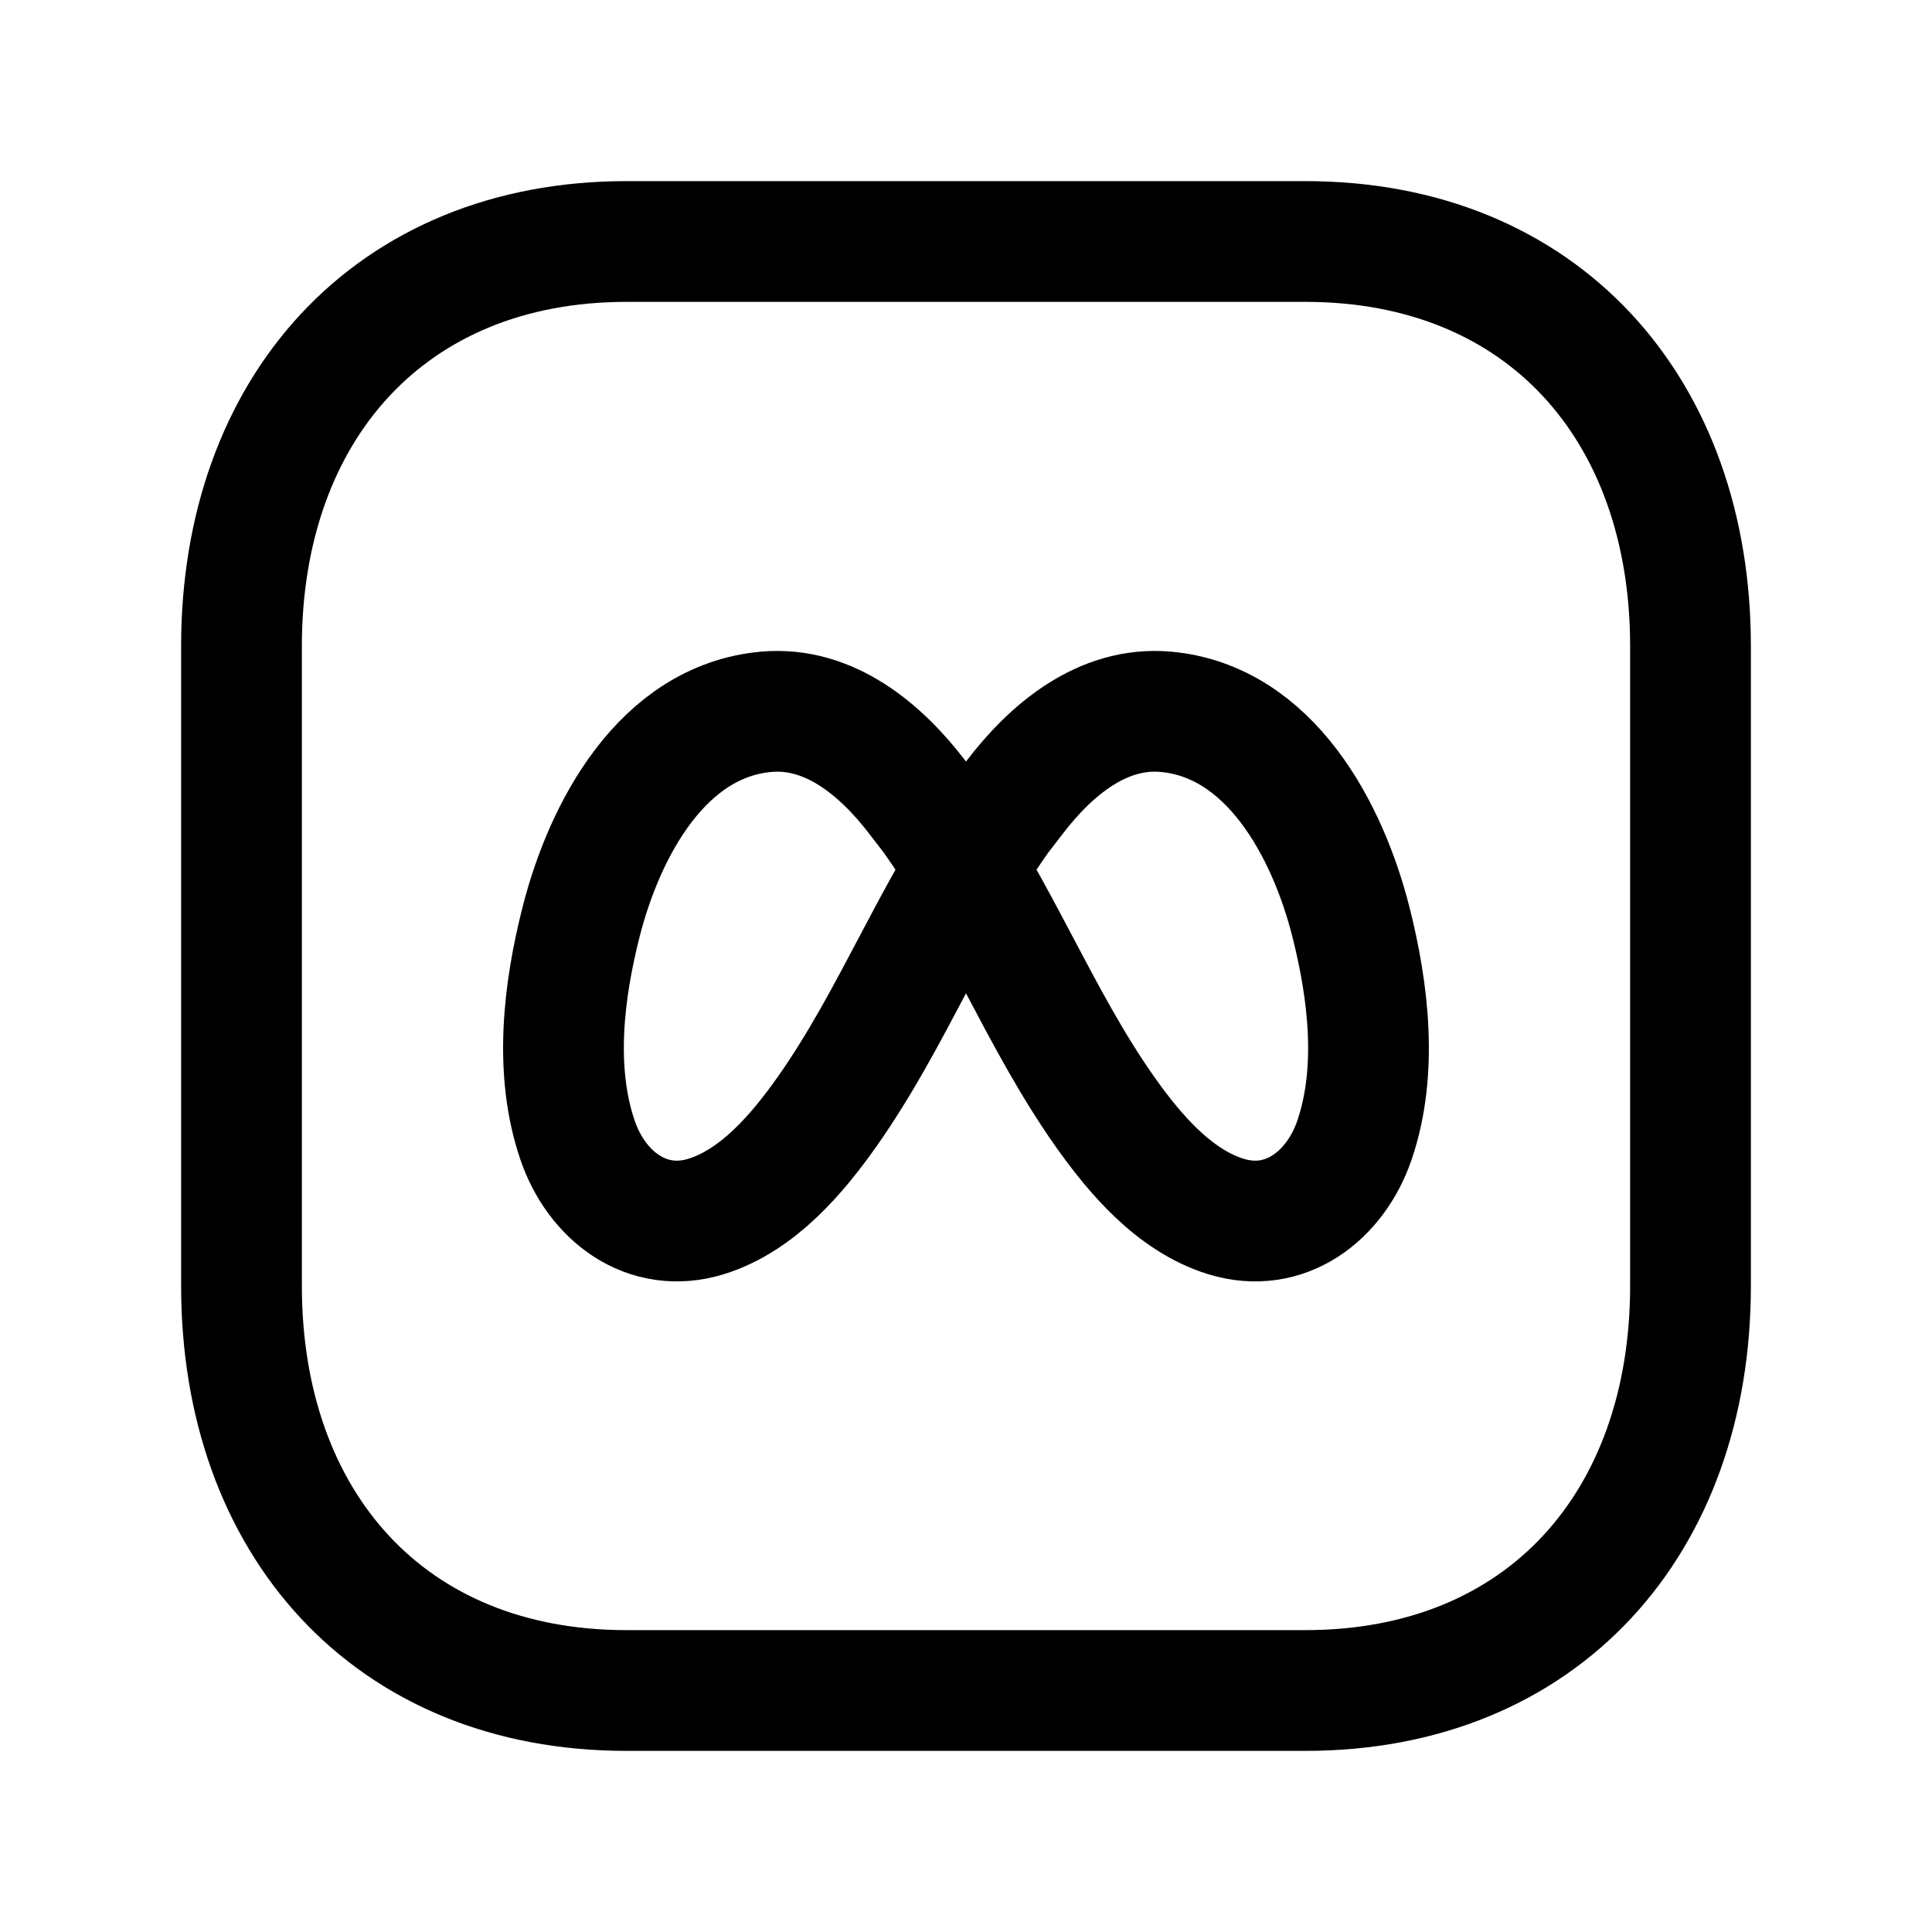 <svg width="24" height="24" viewBox="0 0 24 24" fill="none" xmlns="http://www.w3.org/2000/svg">
<path d="M7.782 3H16.217C19.165 3 21 5.081 21 8.026V15.974C21 18.919 19.165 21 16.216 21H7.782C4.834 21 3 18.919 3 15.974V8.026C3 5.081 4.843 3 7.782 3Z" stroke="black" stroke-width="1.5" stroke-linecap="round" stroke-linejoin="round"/>
<path fill-rule="evenodd" clip-rule="evenodd" d="M11.578 10.141C12.403 11.294 12.907 12.648 13.724 13.807C14.096 14.334 14.585 14.91 15.223 15.11C15.967 15.342 16.592 14.85 16.826 14.162C17.119 13.302 16.999 12.311 16.781 11.45C16.491 10.307 15.774 8.957 14.479 8.842C13.693 8.773 13.052 9.318 12.604 9.905L12.422 10.141C11.597 11.294 11.093 12.648 10.276 13.807C9.904 14.334 9.415 14.91 8.777 15.11C8.033 15.342 7.407 14.85 7.174 14.162C6.881 13.302 7 12.311 7.219 11.45C7.51 10.307 8.226 8.957 9.521 8.842C10.306 8.773 10.948 9.318 11.396 9.905L11.578 10.141Z" stroke="black" stroke-width="1.5" stroke-linecap="round" stroke-linejoin="round"/>
</svg>